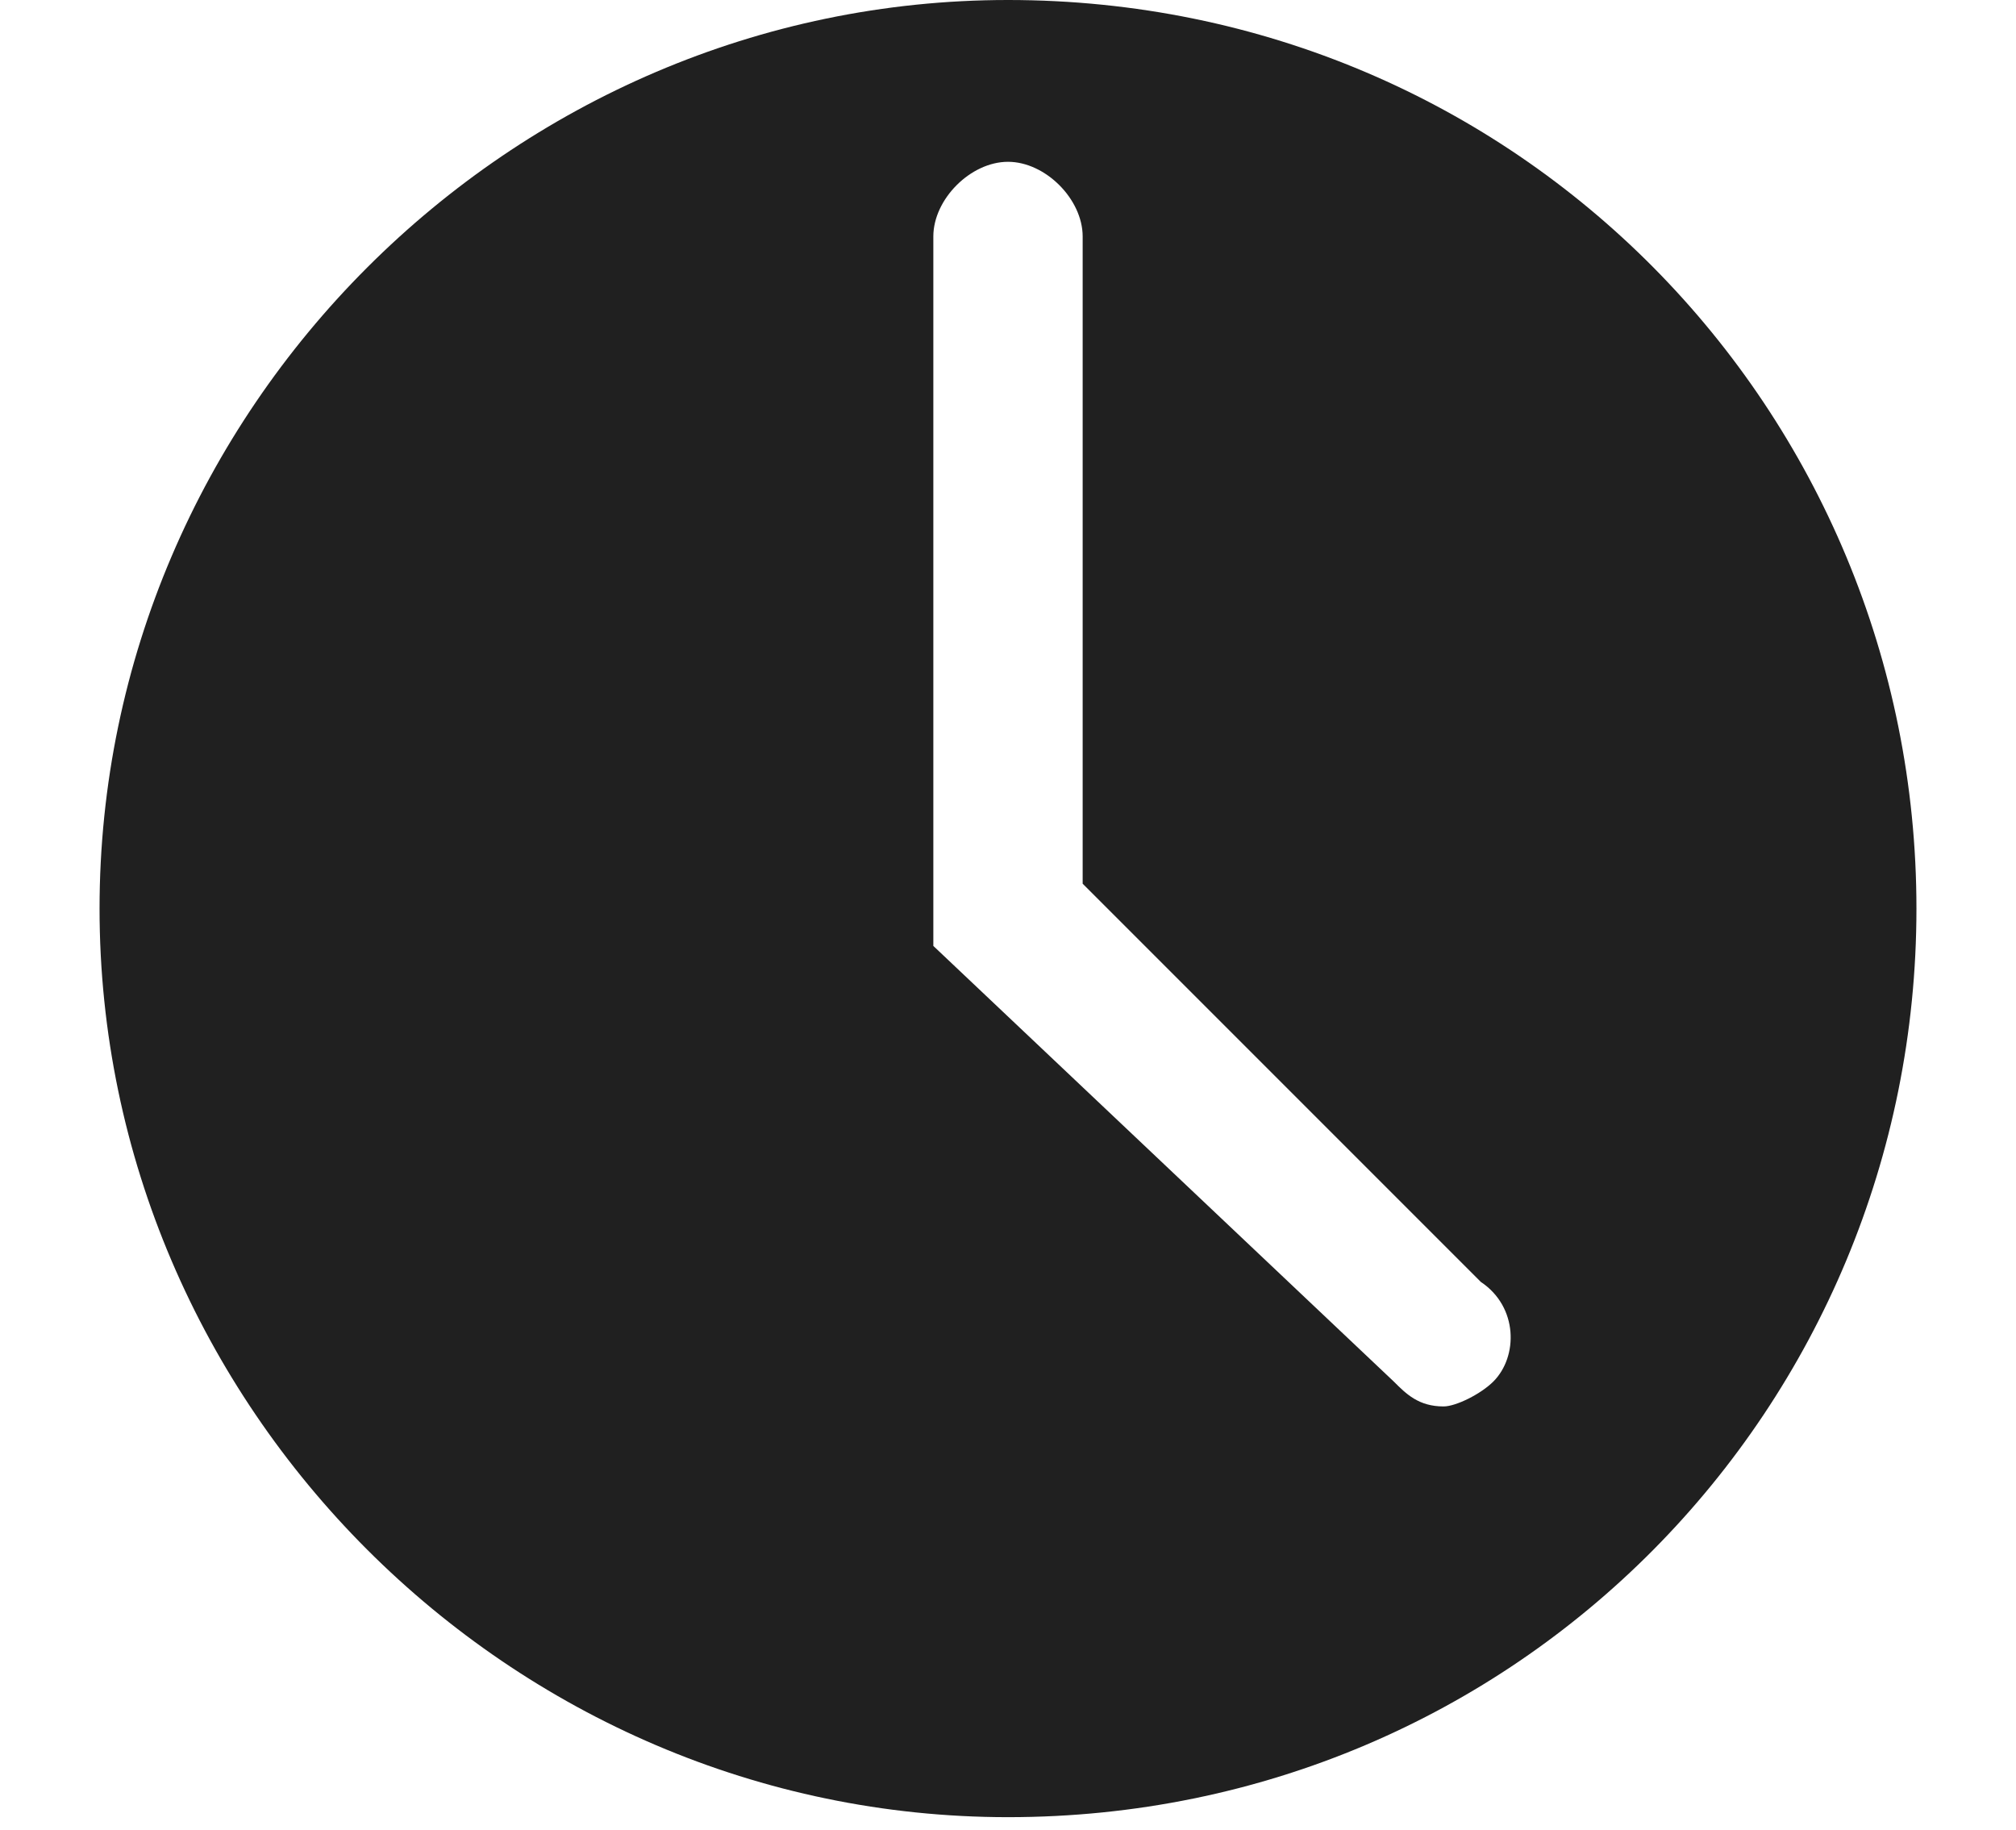 <?xml version="1.0" encoding="utf-8"?>
<!-- Generator: Adobe Illustrator 21.0.0, SVG Export Plug-In . SVG Version: 6.00 Build 0)  -->
<svg version="1.1" id="Layer_1" xmlns="http://www.w3.org/2000/svg" xmlns:xlink="http://www.w3.org/1999/xlink" x="0px" y="0px"
	 viewBox="0 0 16.2 14.7" style="enable-background:new 0 0 16.2 14.7;" xml:space="preserve">
<style type="text/css">
	.st0{fill:#202020;}
</style>
<path class="st0" d="M8.1,0c-4,0-7.3,3.3-7.3,7.3s3.3,7.3,7.3,7.3c4.1,0,7.3-3.3,7.3-7.3S12.2,0,8.1,0z M12,11.1
	c-0.1,0.1-0.3,0.2-0.4,0.2c-0.2,0-0.3-0.1-0.4-0.2L7.5,7.6V1.9c0-0.3,0.3-0.6,0.6-0.6s0.6,0.3,0.6,0.6v5.2l3.2,3.2
	C12.2,10.5,12.2,10.9,12,11.1z"/>
</svg>
